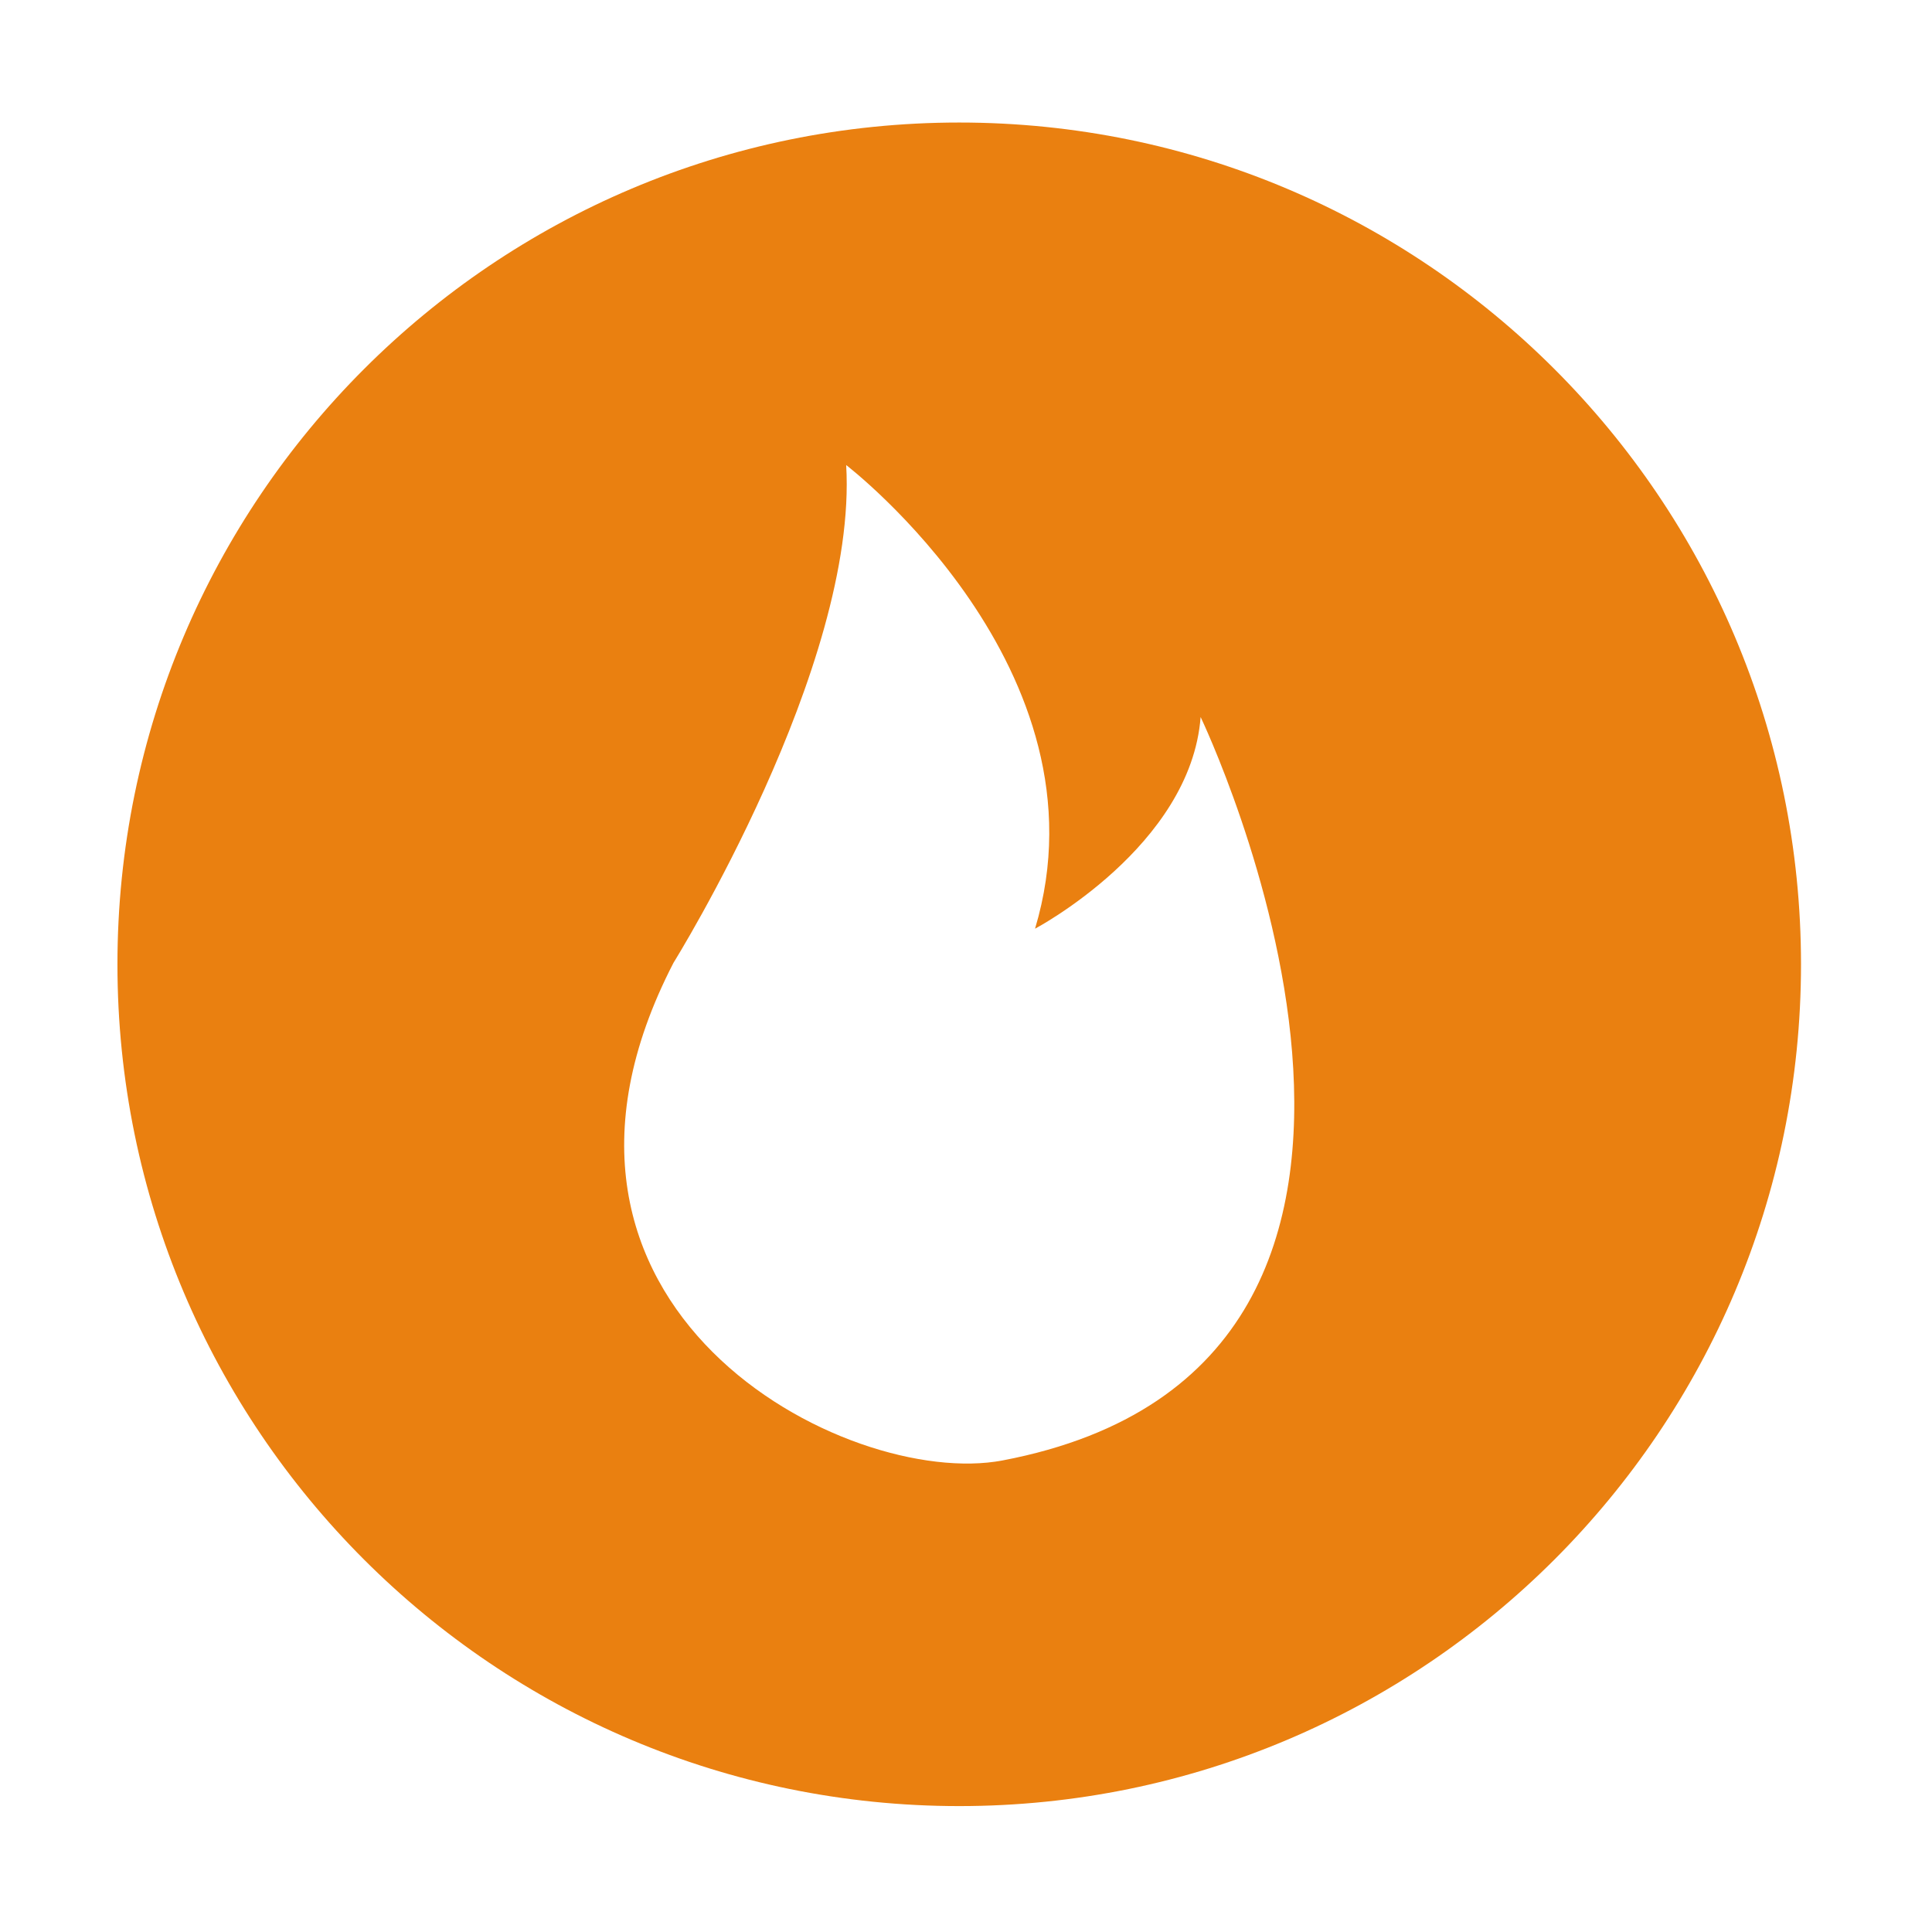 <?xml version="1.0" standalone="no"?><!DOCTYPE svg PUBLIC "-//W3C//DTD SVG 1.1//EN" "http://www.w3.org/Graphics/SVG/1.1/DTD/svg11.dtd"><svg width="128" height="128" viewBox="0 0 128 128" version="1.1" xmlns="http://www.w3.org/2000/svg" xmlns:xlink="http://www.w3.org/1999/xlink"><defs><style type="text/css"><![CDATA[
@font-face { font-family: ifont; src: url("//at.alicdn.com/t/font_1442373896_4754455.eot?#iefix") format("embedded-opentype"), url("//at.alicdn.com/t/font_1442373896_4754455.woff") format("woff"), url("//at.alicdn.com/t/font_1442373896_4754455.ttf") format("truetype"), url("//at.alicdn.com/t/font_1442373896_4754455.svg#ifont") format("svg"); }

]]></style></defs><g class="transform-group"><g transform="scale(0.125, 0.125)"><path d="M508.41 64.942c-246.408 0-446.162 199.753-446.162 446.162s199.753 446.162 446.162 446.162 446.162-199.753 446.162-446.162S754.818 64.942 508.41 64.942zM531.412 774.06c-82.288 15.687-269.165-80.621-174.425-263.785 0 0 97.818-157.015 91.508-263.785 0 0 141.344 108.264 100.101 245.741 0 0 82.518-43.621 87.761-112.185C636.357 380.046 800.662 722.73 531.412 774.06z" fill="#ea8010"></path></g></g></svg>